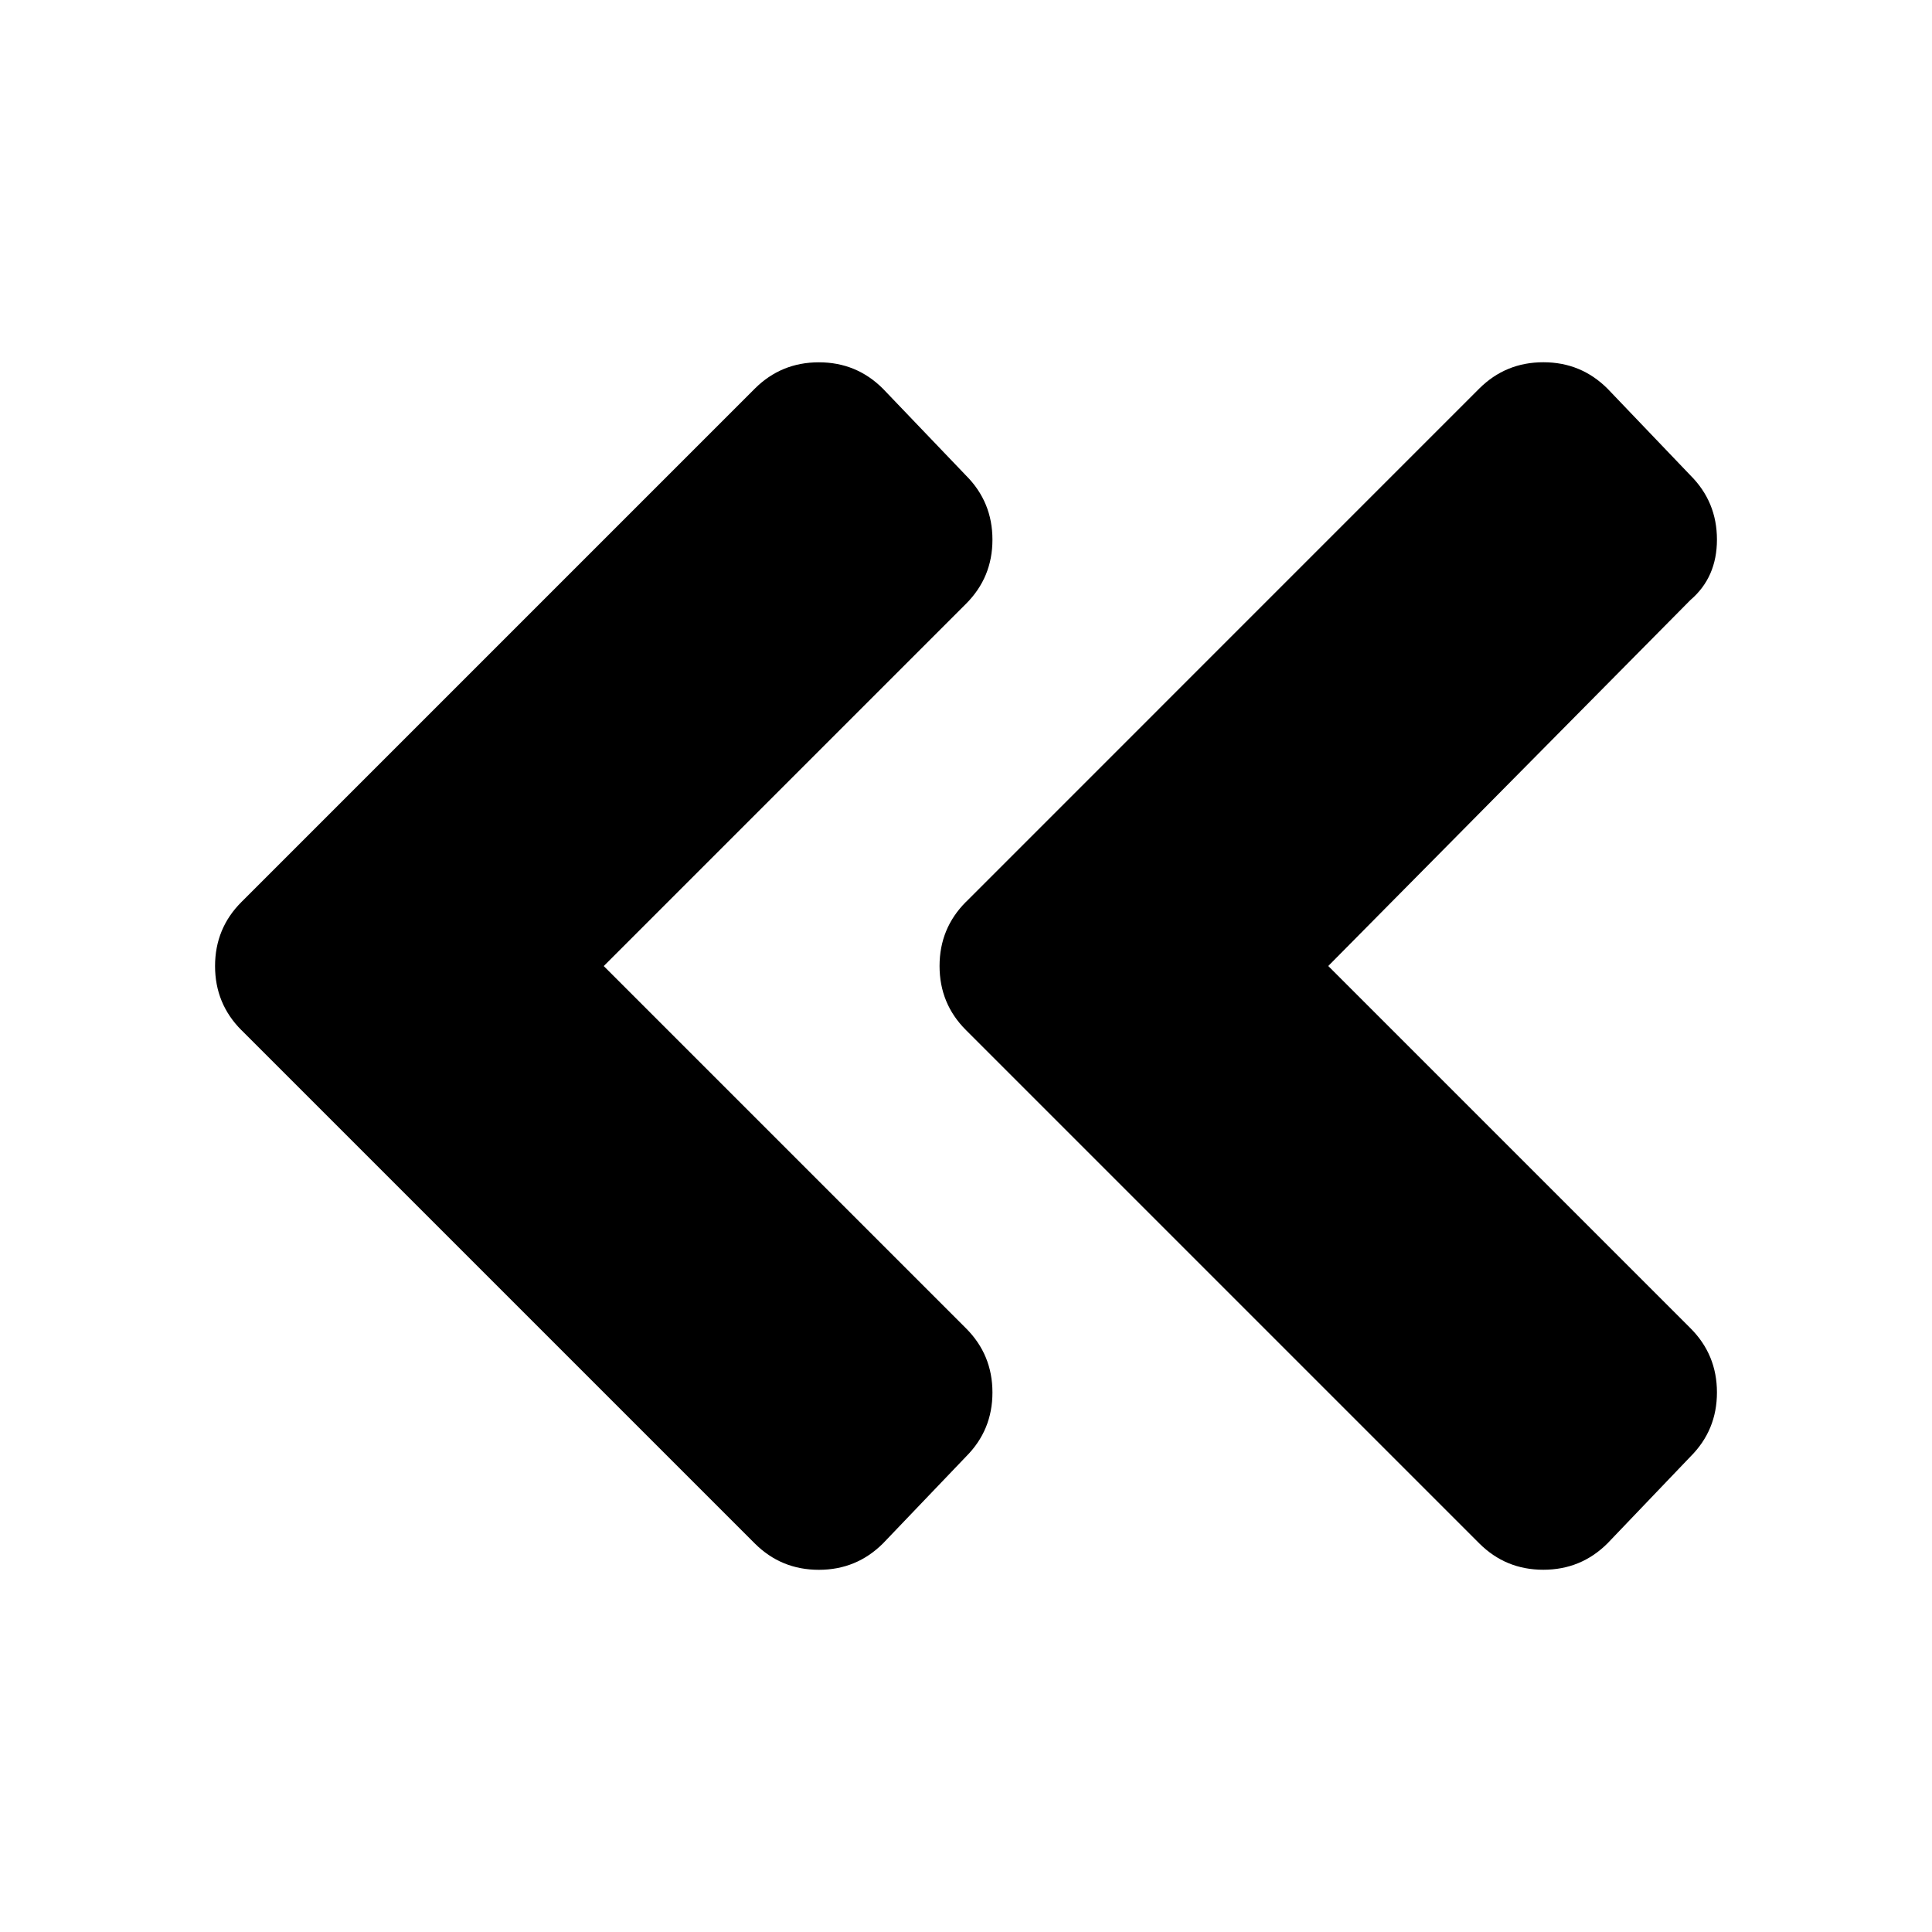 <!-- Generated by IcoMoon.io -->
<svg version="1.1" xmlns="http://www.w3.org/2000/svg" width="32" height="32" viewBox="0 0 32 32">
<title>angle-double-left</title>
<path d="M16 14.938l8.5-8.501c0.292-0.291 0.646-0.437 1.063-0.437s0.77 0.146 1.062 0.437l1.375 1.438c0.292 0.292 0.438 0.646 0.438 1.062s-0.146 0.75-0.438 1l-6 6.063 6 6c0.292 0.292 0.438 0.646 0.438 1.063s-0.146 0.77-0.438 1.062l-1.375 1.438c-0.292 0.291-0.646 0.437-1.063 0.437s-0.77-0.146-1.062-0.438l-8.5-8.5c-0.292-0.291-0.438-0.645-0.438-1.062s0.146-0.771 0.438-1.063zM4 17.064c-0.292-0.292-0.438-0.646-0.438-1.063s0.146-0.771 0.438-1.062l8.5-8.5c0.292-0.292 0.646-0.438 1.063-0.438s0.77 0.146 1.062 0.438l1.375 1.437c0.292 0.292 0.438 0.646 0.438 1.063s-0.146 0.77-0.438 1.062l-6 6 6 6c0.292 0.292 0.438 0.646 0.438 1.063s-0.146 0.77-0.438 1.062l-1.375 1.438c-0.292 0.291-0.646 0.437-1.062 0.437-0.417 0-0.771-0.146-1.063-0.438l-8.5-8.5z"></path>
</svg>

